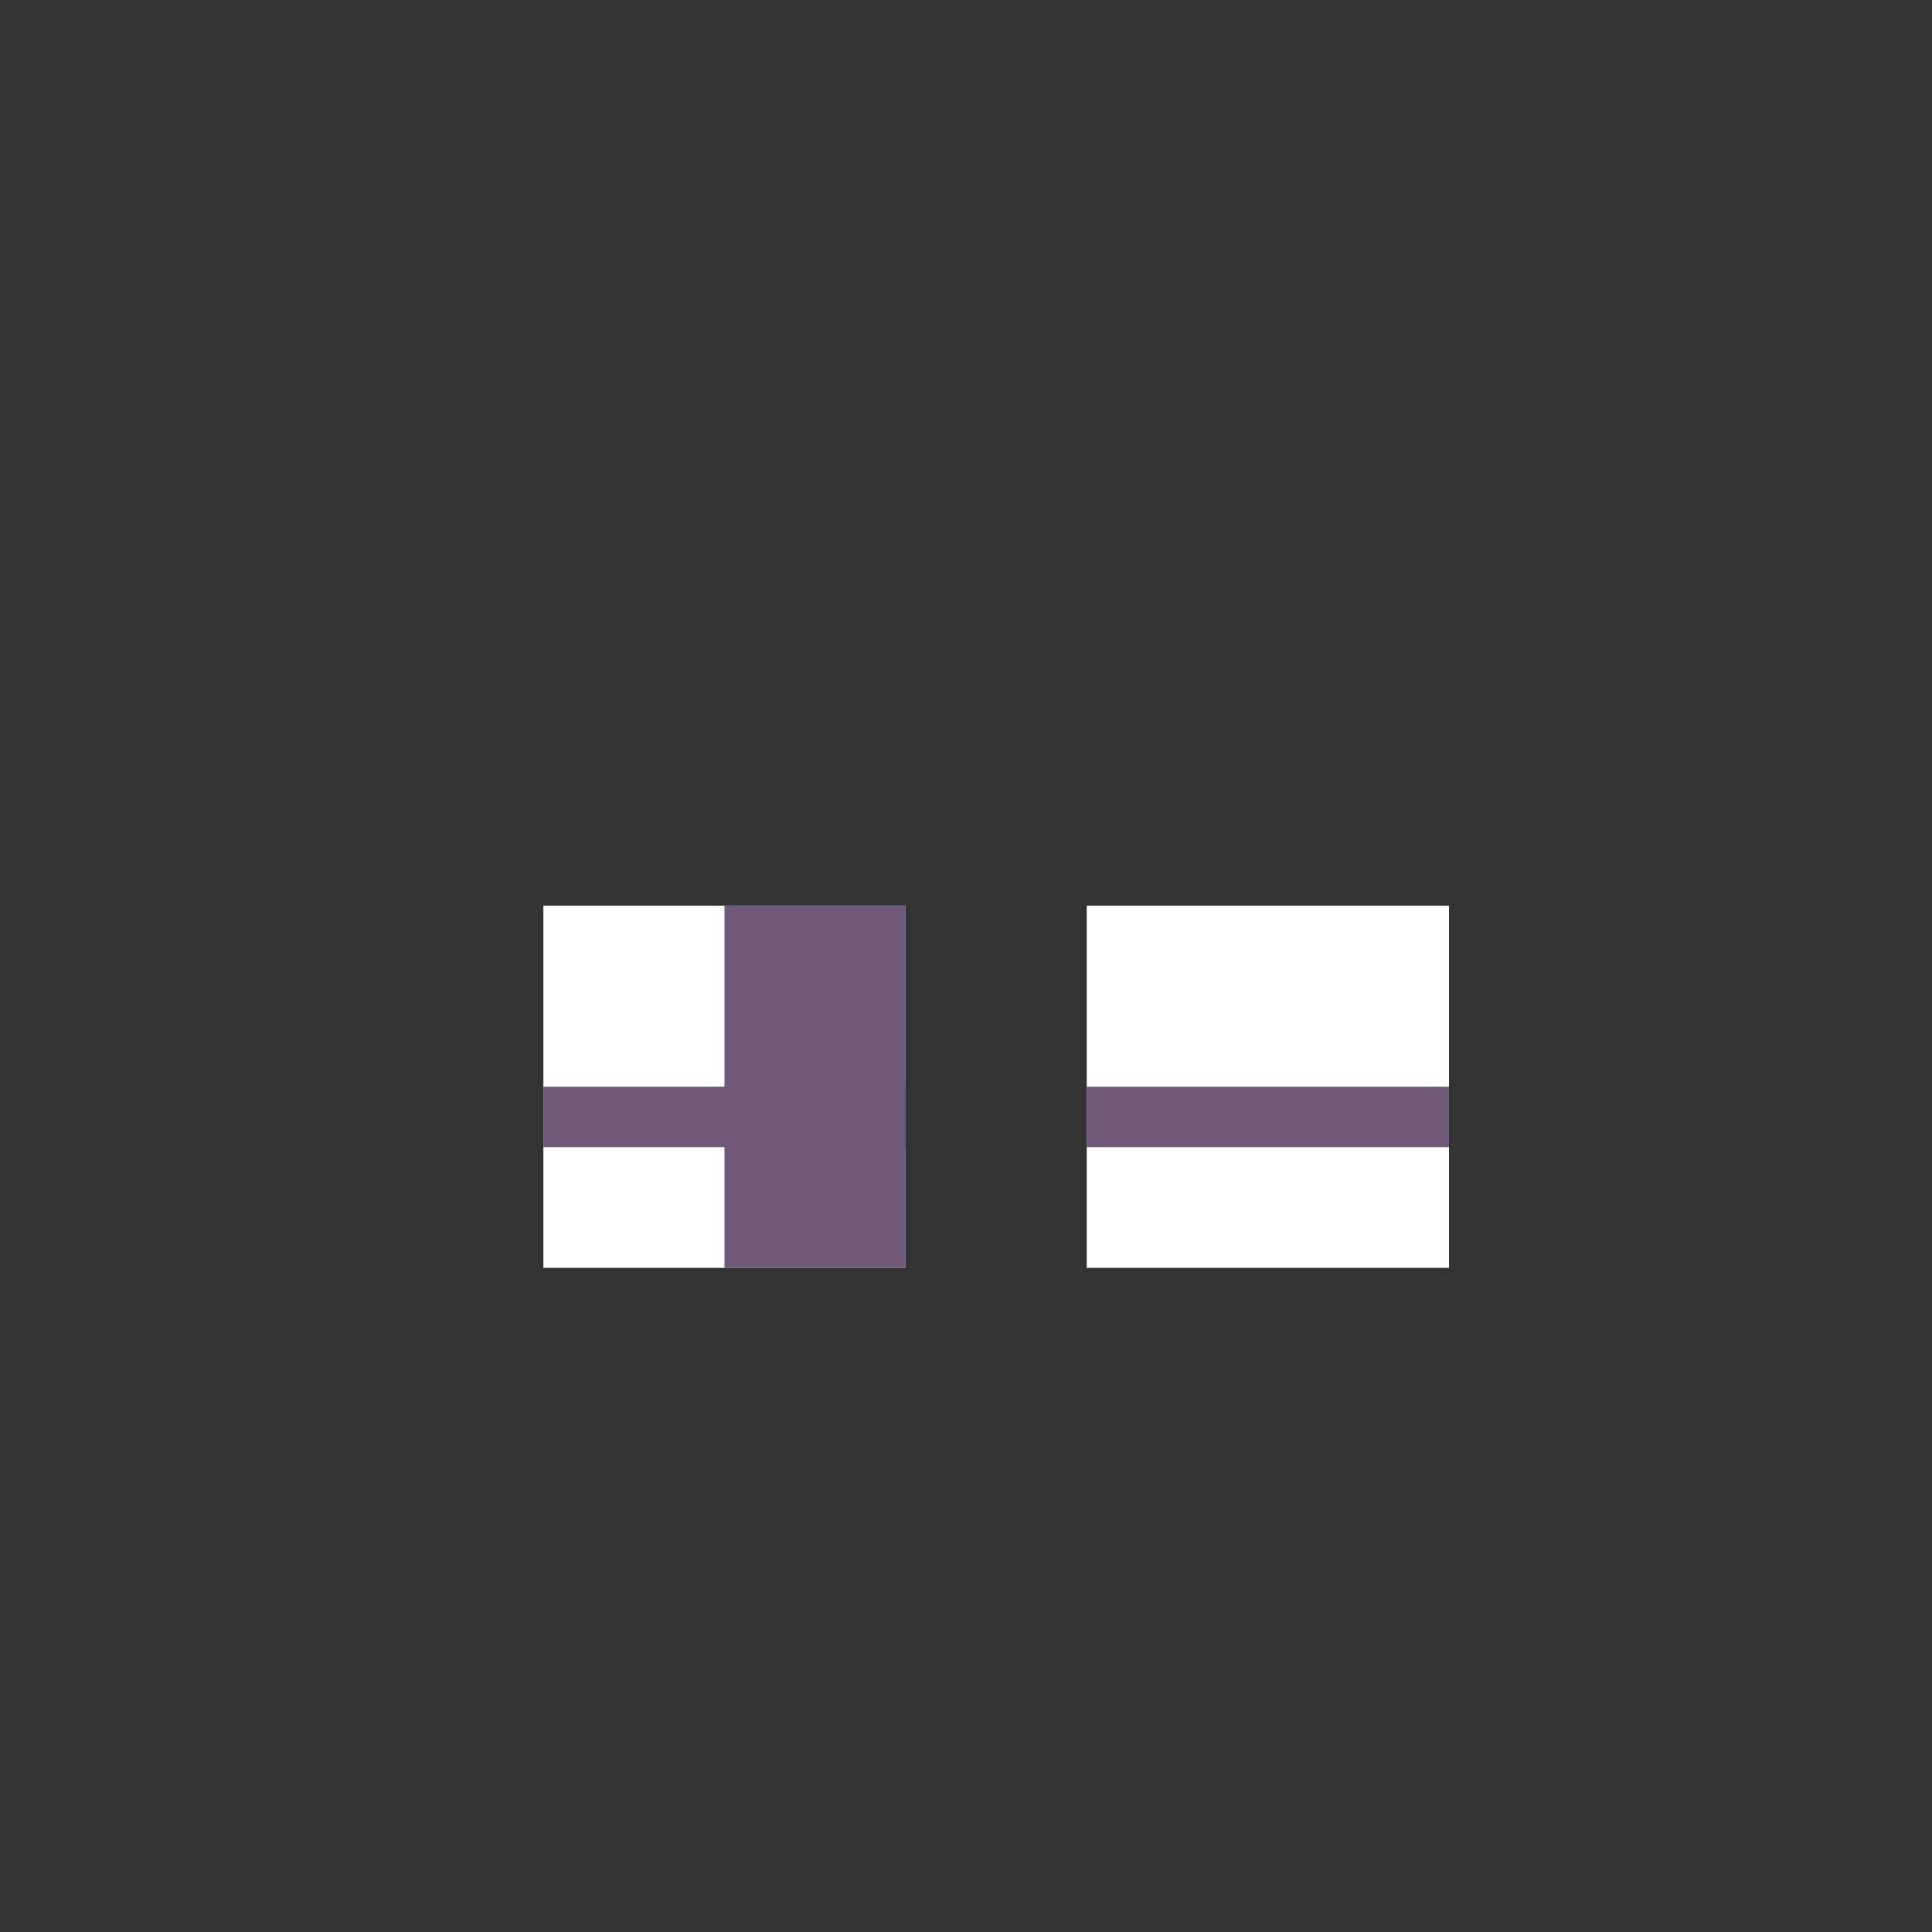 <svg width="320" height="320" viewBox="0 0 320 320" fill="none" xmlns="http://www.w3.org/2000/svg">
<rect x="0" y="0" width="320" height="320" fill="#333333" stroke="none"/>
<rect x="90" y="150" width="60" height="30" fill="white"/>
<rect x="90" y="180" width="60" height="30" fill="white"/>
<rect x="180" y="150" width="60" height="30" fill="white"/>
<rect x="180" y="180" width="60" height="30" fill="white"/>
<rect x="90" y="180" width="60" height="10" fill="#6F597A"/>
<rect x="180" y="180" width="60" height="10" fill="#6F597A"/>
<rect x="100" y="160" width="10" height="10" fill="white"/>
<rect x="120" y="150" width="30" height="60" fill="#6F597A"/>
</svg>
